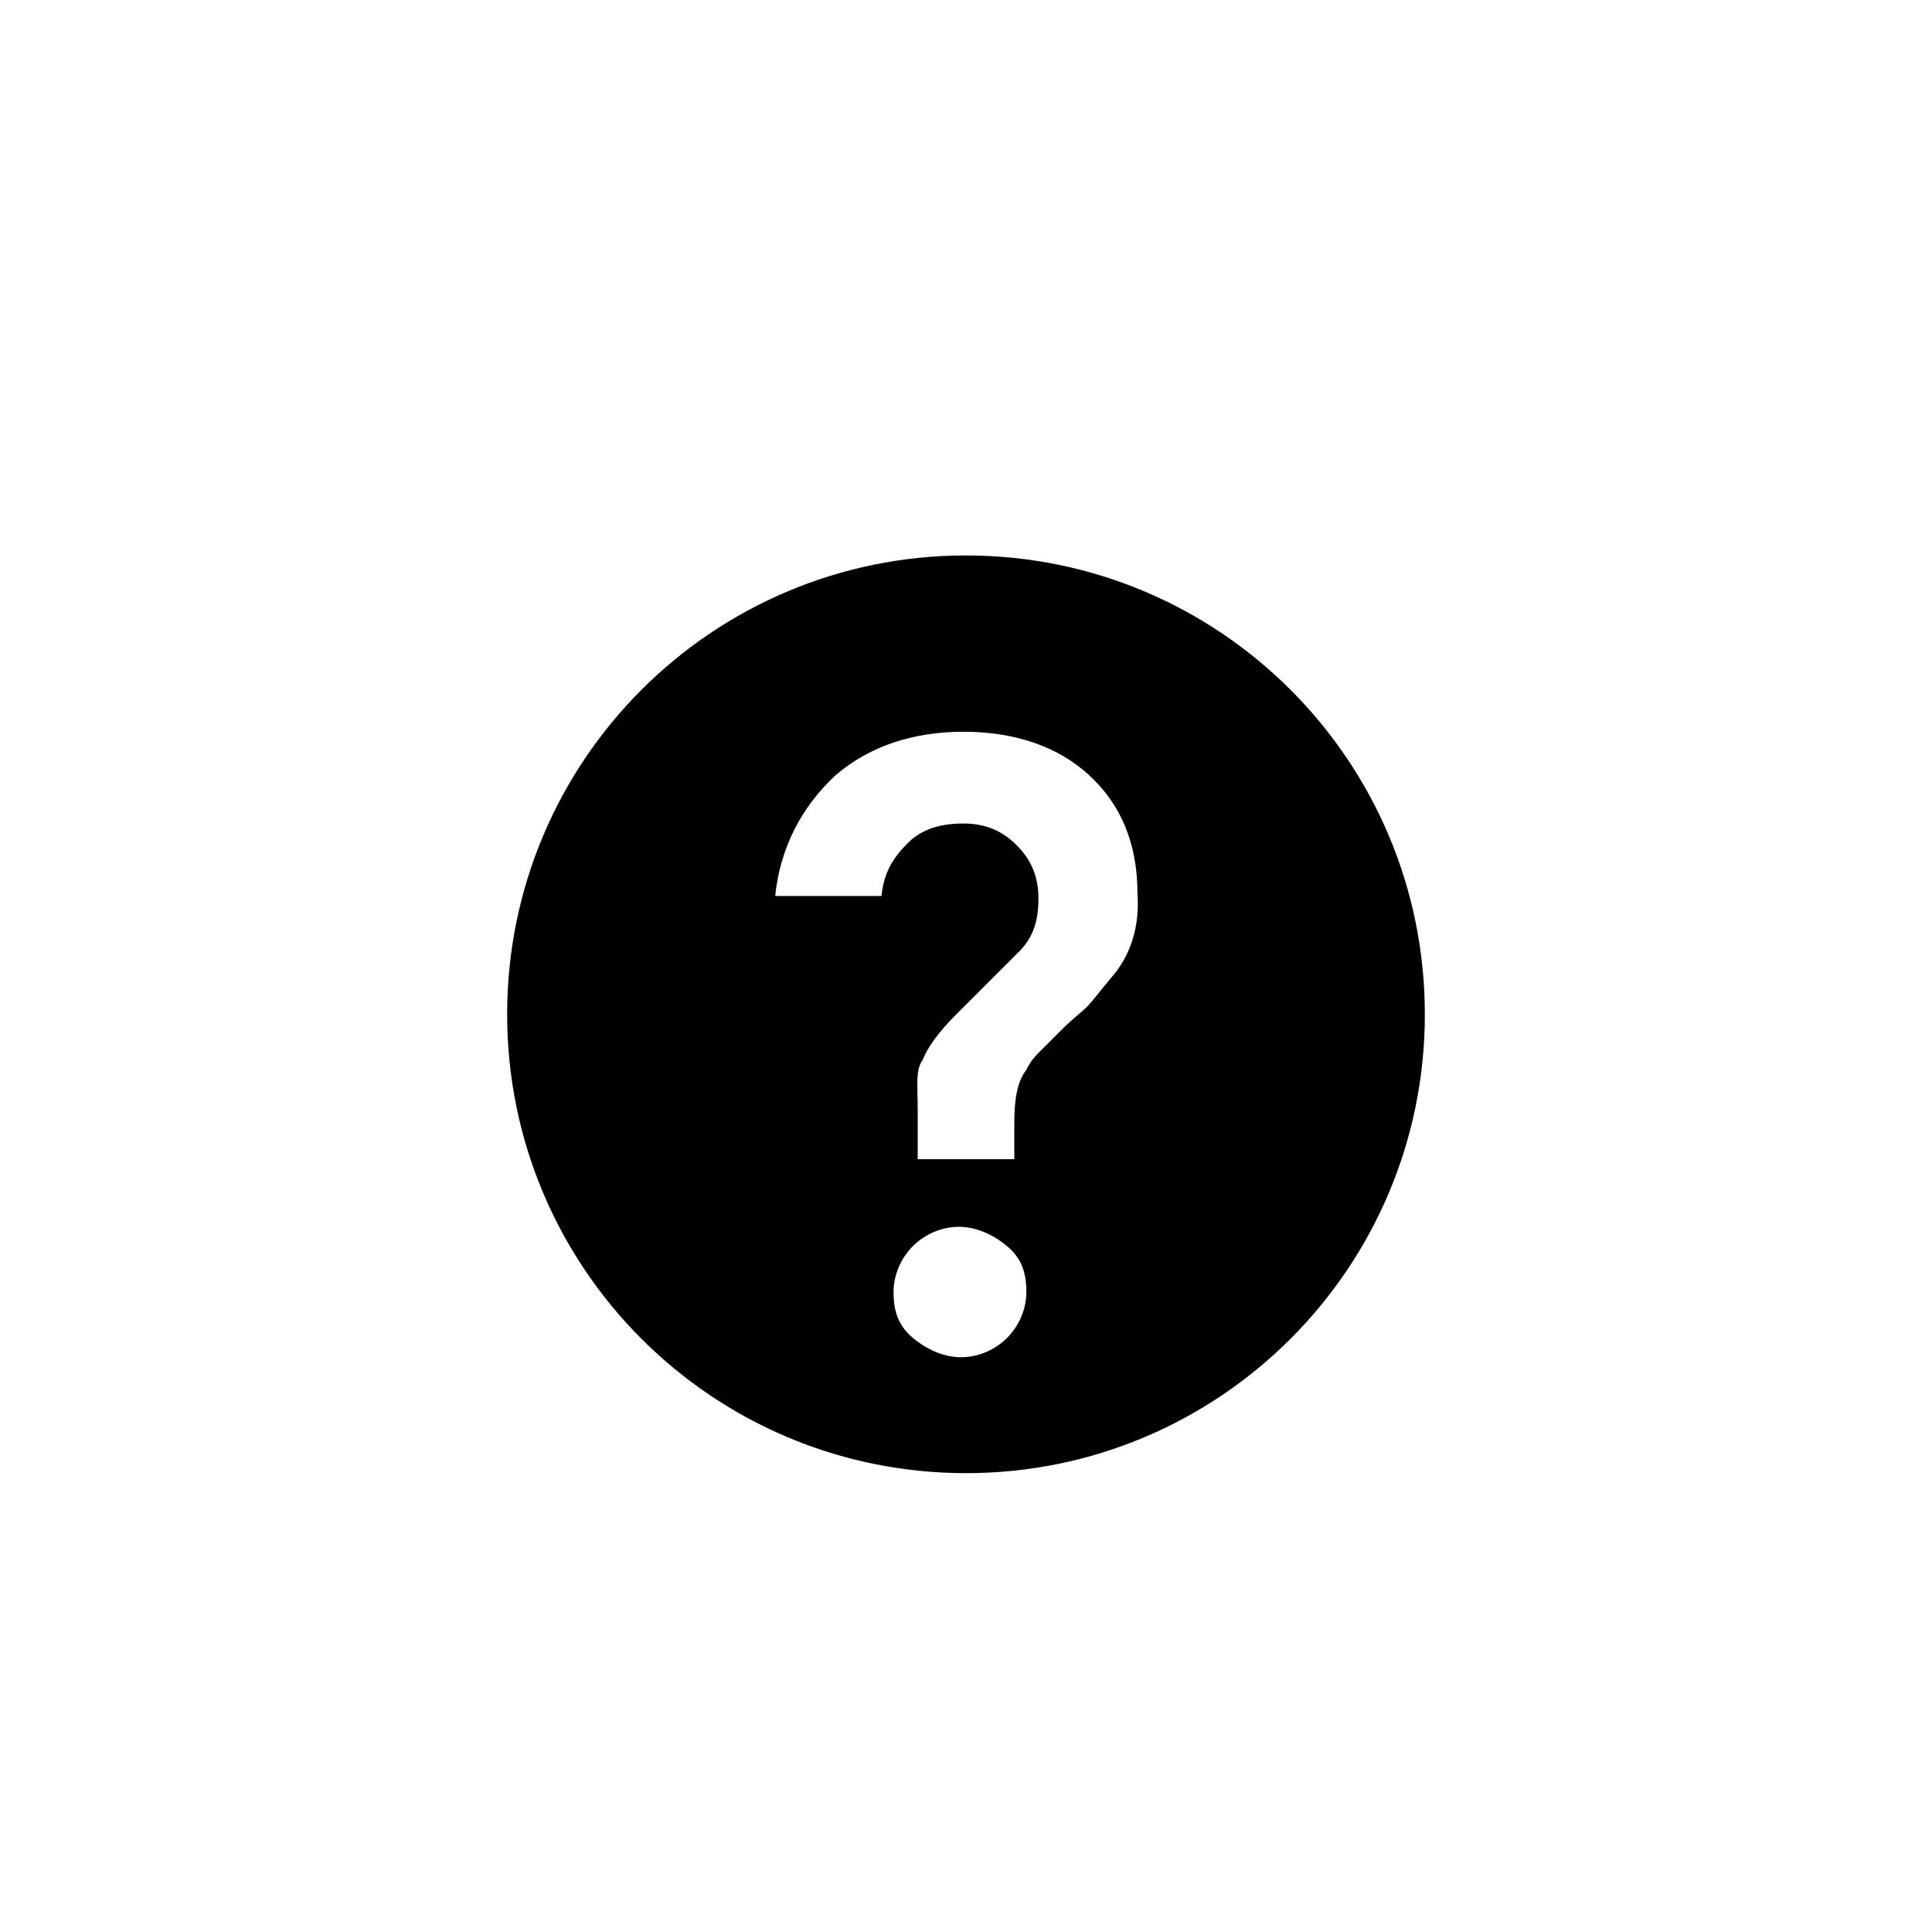 <svg xmlns="http://www.w3.org/2000/svg" viewBox="0 0 80 80"><path d="M40 23c-10.5 0-19 8.5-19 19s8.5 19 19 19 19-8.5 19-19-8.5-19-19-19zm1.7 32.4c-.5.5-1.2.8-1.9.8s-1.4-.3-2-.8c-.6-.5-.8-1.1-.8-1.9 0-.7.3-1.4.8-1.9s1.2-.8 1.9-.8 1.4.3 2 .8c.6.5.8 1.1.8 1.9 0 .7-.3 1.4-.8 1.9zM46 40.5c-.5.6-.8 1-1 1.2-.2.2-.6.5-1 .9l-1 1c-.3.3-.4.5-.5.7-.4.5-.5 1.3-.5 2.2V48h-4v-2c0-1-.1-1.7.2-2.1.2-.5.6-1.1 1.4-1.9l2.6-2.6c.6-.6.8-1.3.8-2.2 0-.9-.3-1.6-.9-2.2-.6-.6-1.3-.9-2.2-.9s-1.7.2-2.3.8-1 1.2-1.1 2.2h-4.4c.2-2 1.1-3.7 2.5-5 1.4-1.2 3.2-1.8 5.3-1.8 2.1 0 3.9.6 5.2 1.8 1.3 1.2 2 2.8 2 4.9.1 1.4-.3 2.6-1.1 3.5z"/></svg>